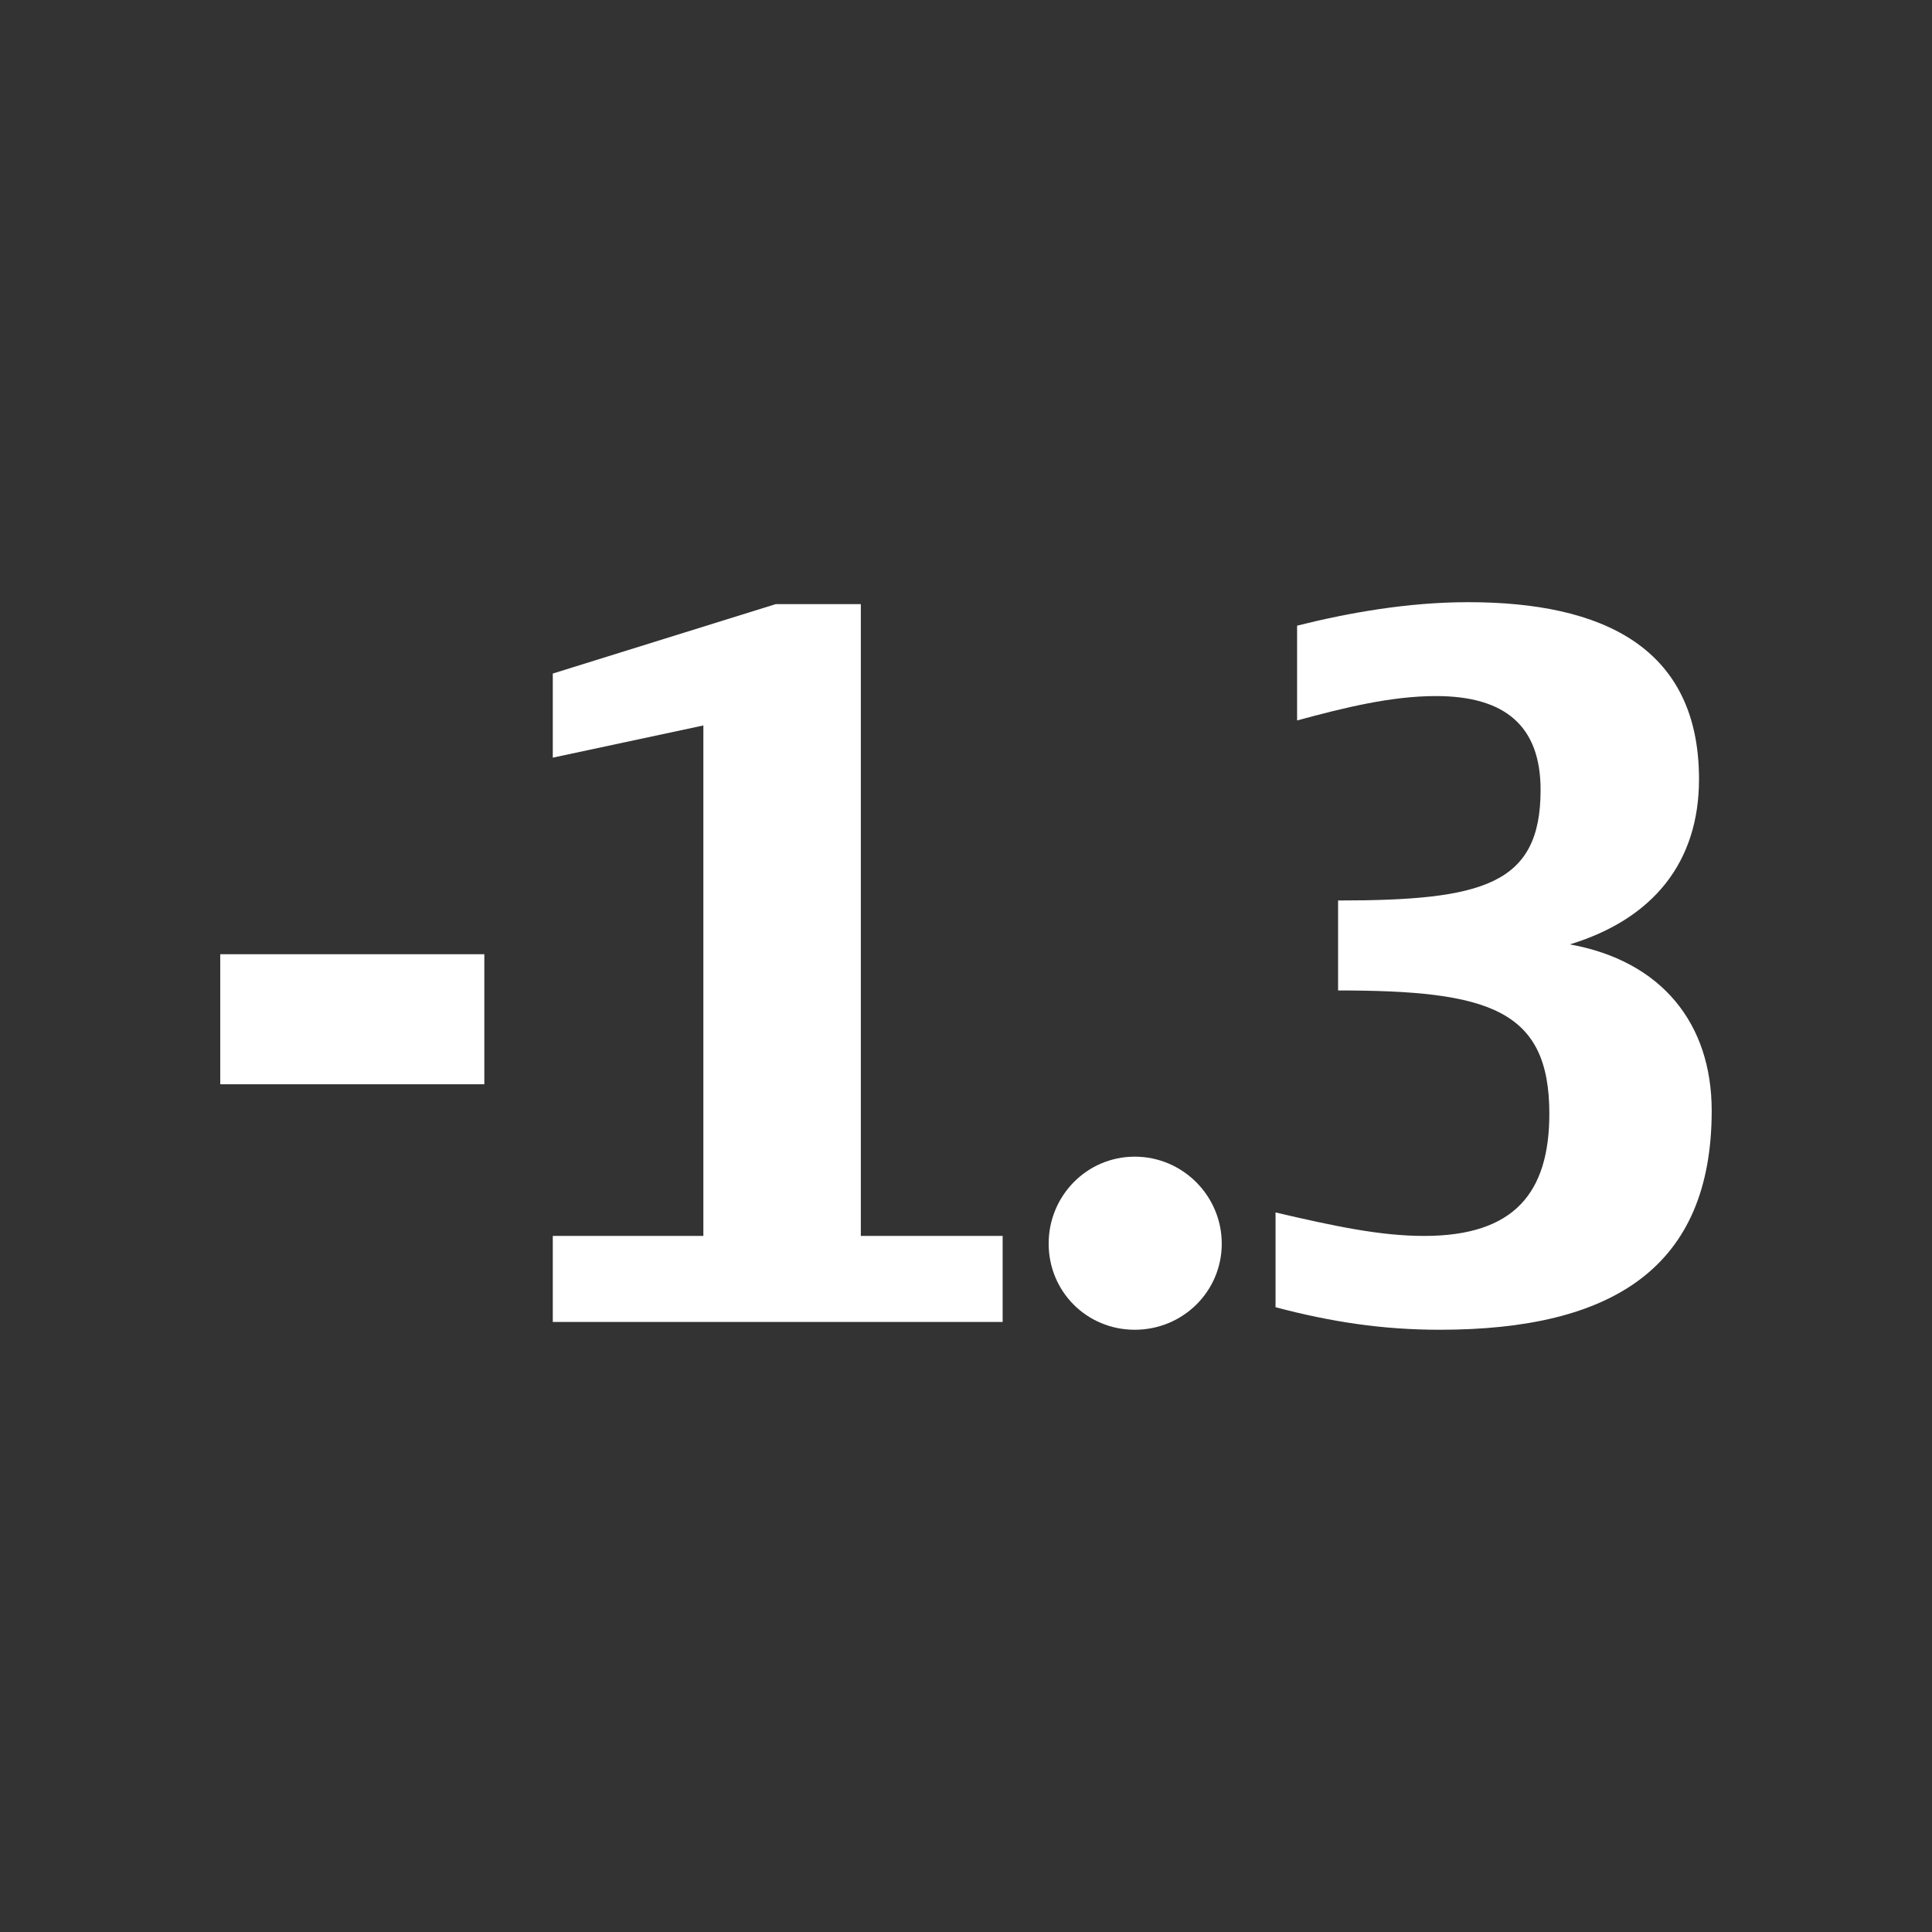 <?xml version="1.0" encoding="iso-8859-1"?>
<!-- Generator: Adobe Illustrator 14.0.0, SVG Export Plug-In . SVG Version: 6.00 Build 43363)  -->
<!DOCTYPE svg PUBLIC "-//W3C//DTD SVG 1.1//EN" "http://www.w3.org/Graphics/SVG/1.1/DTD/svg11.dtd">
<svg version="1.1" id="icon-m-camera-exposure-minus13-layer"
	 xmlns="http://www.w3.org/2000/svg" xmlns:xlink="http://www.w3.org/1999/xlink" x="0px" y="0px" width="32px" height="32px"
	 viewBox="0 0 32 32" style="enable-background:new 0 0 32 32;" xml:space="preserve">
<rect x="0" y="0" width="32" height="32" fill="#333333" stroke="none"/>
<g id="icon-m-camera-exposure-minus13">
	<g>
		<rect style="fill:none;" width="32" height="32"/>
	</g>
	<g>
		<path style="fill:#FFFFFF;" d="M8.022,17.959H3.648v-2.154h4.374V17.959z"/>
		<path style="fill:#FFFFFF;" d="M16.607,21.896H9.156v-1.425h2.494v-8.455l-2.494,0.533v-1.393l3.693-1.15h1.409v10.465h2.349
			V21.896z"/>
		<path style="fill:#FFFFFF;" d="M18.795,22.025c-0.794,0-1.426-0.632-1.426-1.426c0-0.793,0.632-1.441,1.426-1.441
			s1.441,0.648,1.441,1.441C20.236,21.394,19.589,22.025,18.795,22.025z"/>
		<path style="fill:#FFFFFF;" d="M23.784,11.529c-0.745,0-1.522,0.193-2.3,0.404v-1.57c0.842-0.211,1.83-0.389,2.834-0.389
			c2.22,0,3.823,0.744,3.823,2.932c0,1.377-0.762,2.316-2.139,2.736c1.522,0.275,2.349,1.312,2.349,2.754
			c0,2.592-1.636,3.629-4.503,3.629c-0.955,0-1.798-0.13-2.721-0.373v-1.57c0.972,0.227,1.733,0.389,2.462,0.389
			c1.49,0,2.073-0.713,2.073-2.025c0-1.732-1.005-2.041-3.499-2.041v-1.49c2.397,0,3.354-0.259,3.354-1.83
			C25.518,12.031,24.935,11.529,23.784,11.529z"/>
	</g>
</g>
</svg>
